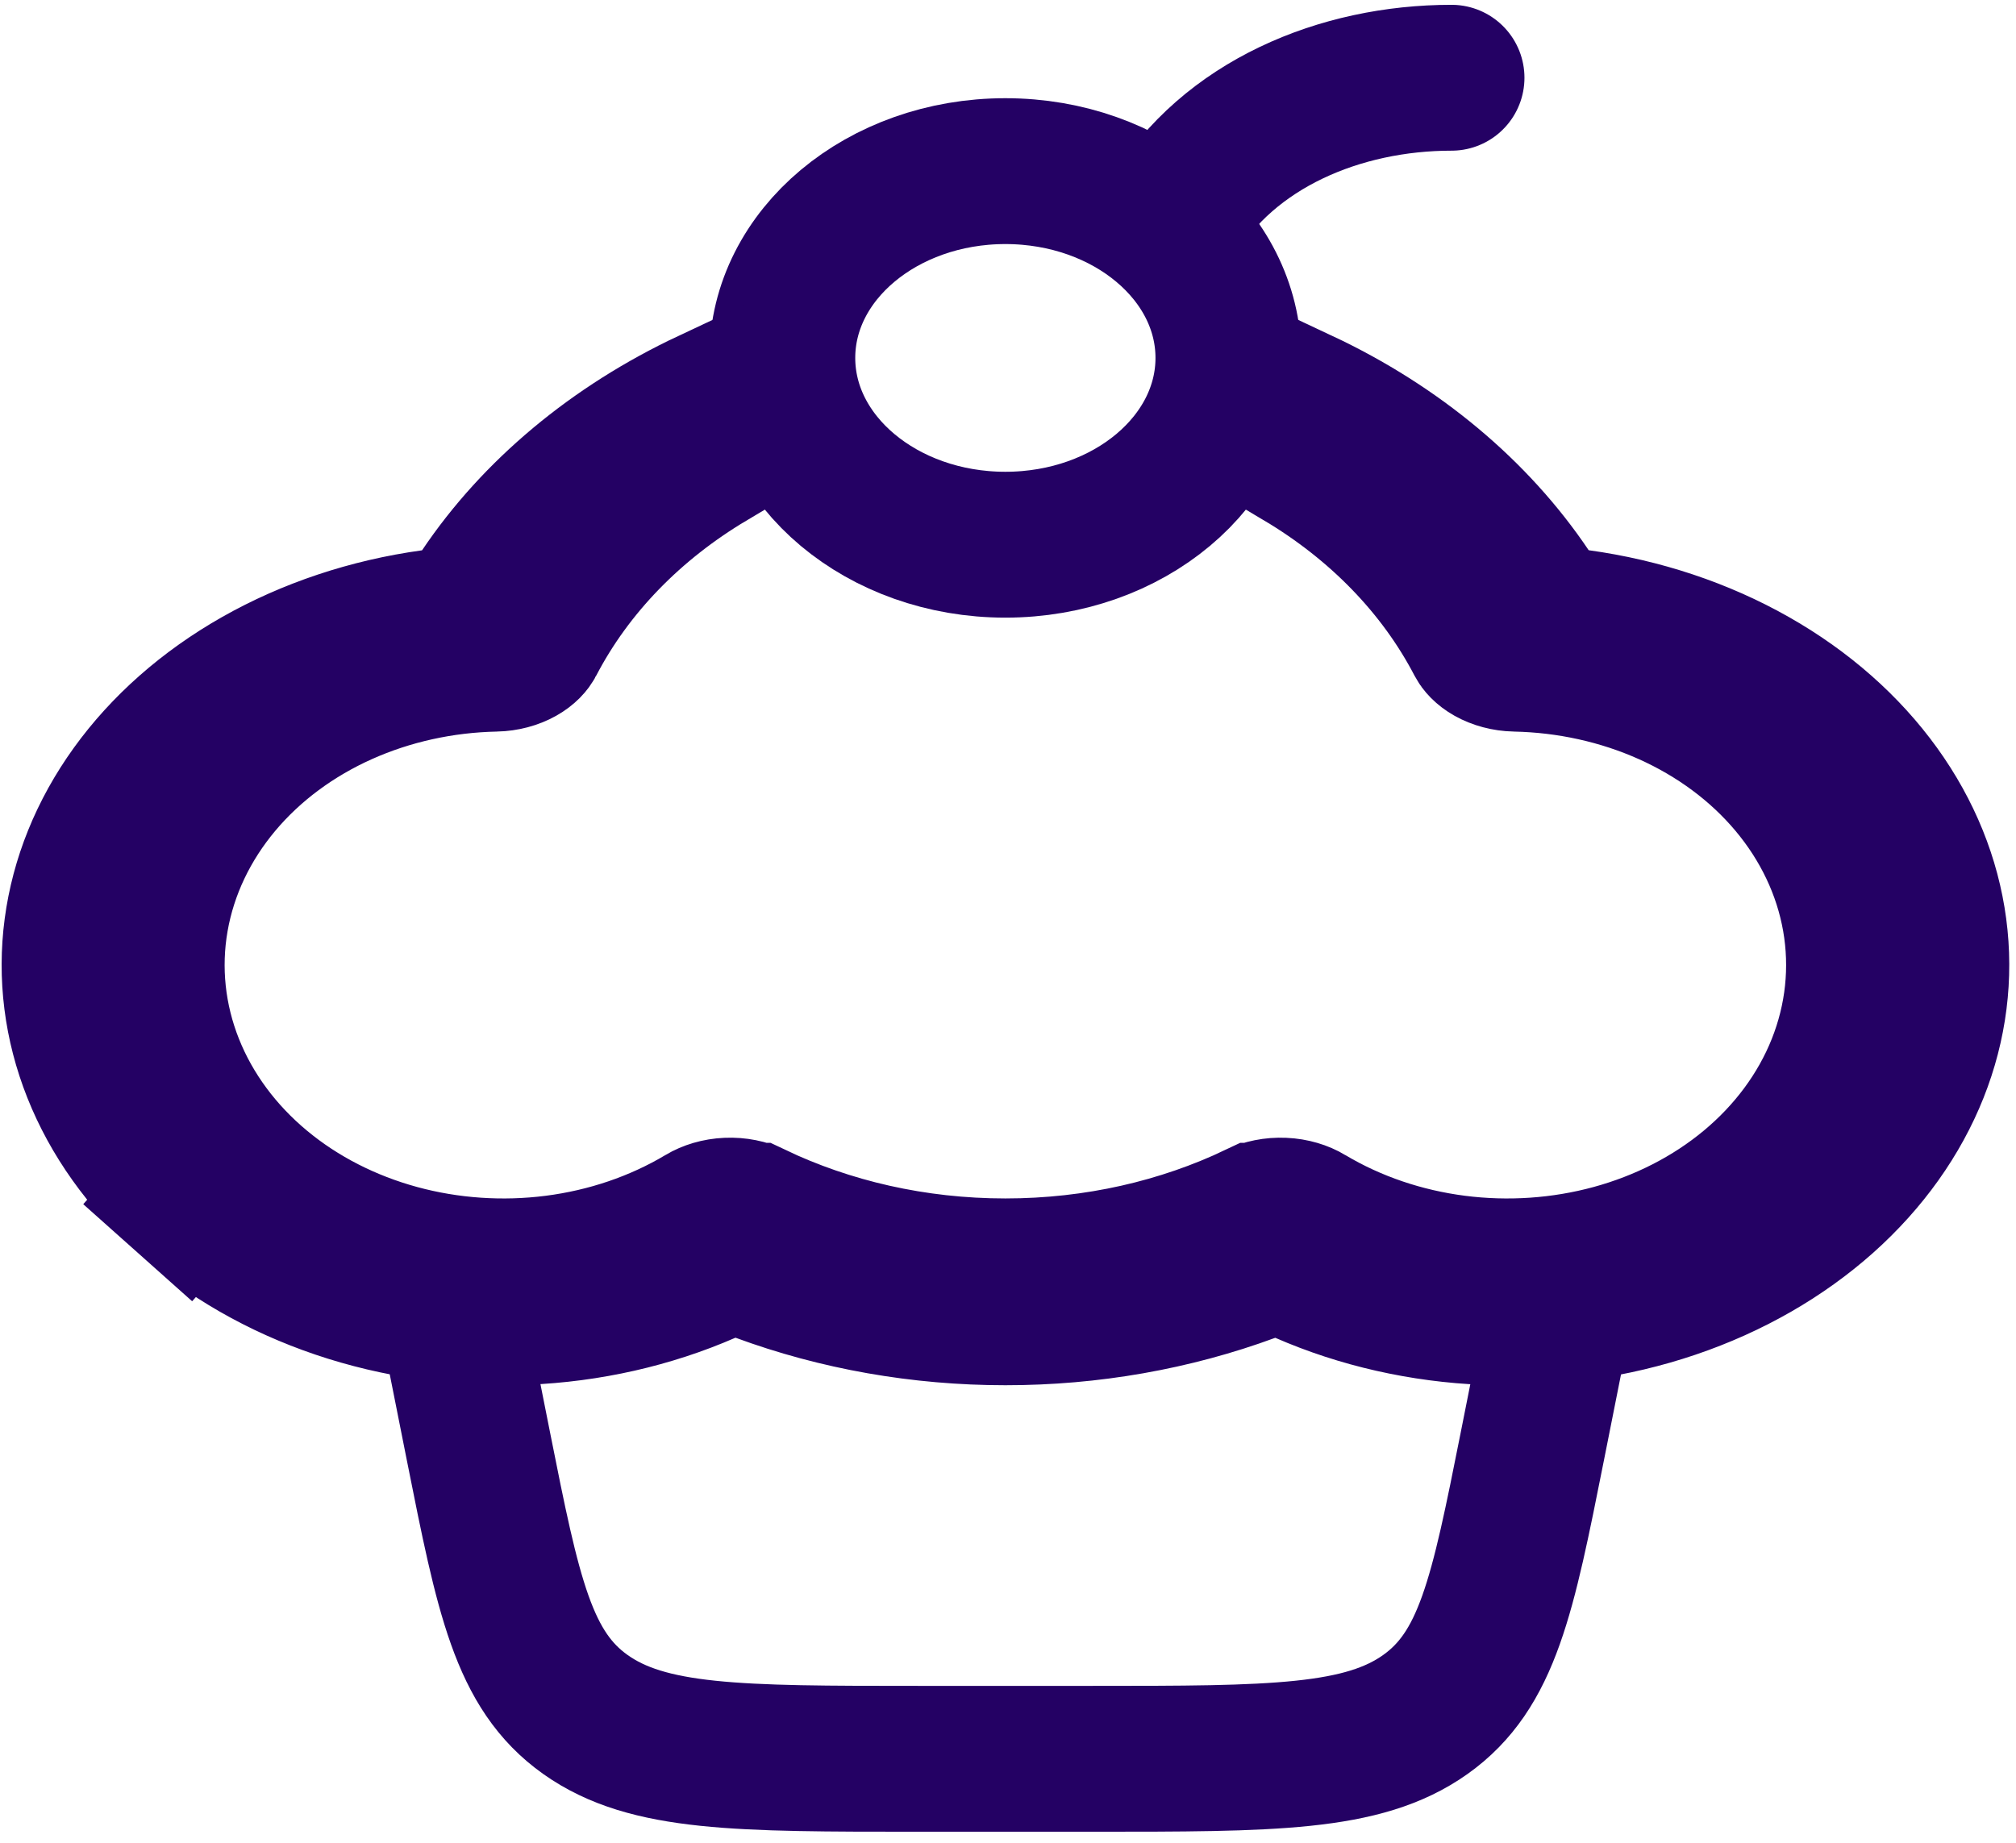 <svg width="152" height="139" viewBox="0 0 152 139" fill="none" xmlns="http://www.w3.org/2000/svg">
<path d="M33.757 97.423L36.078 109.101C38.315 120.341 39.441 125.962 44.142 129.3C48.851 132.639 55.654 132.639 69.26 132.639H82.345C95.951 132.639 102.763 132.639 107.463 129.3C112.164 125.962 113.291 120.341 115.528 109.101L117.849 97.423" stroke="#240164" stroke-width="11" stroke-linecap="round" stroke-linejoin="round"/>
<path d="M88.416 16.428C92.621 9.385 101.03 5.863 109.439 5.863" stroke="#240164" stroke-width="11" stroke-linecap="round"/>
<path d="M75.802 41.079C85.09 41.079 92.62 34.772 92.62 26.992C92.62 19.213 85.09 12.906 75.802 12.906C66.513 12.906 58.983 19.213 58.983 26.992C58.983 34.772 66.513 41.079 75.802 41.079Z" stroke="#240164" stroke-width="11" stroke-linecap="round" stroke-linejoin="round"/>
<path d="M36.386 44.57C40.356 38.664 46.262 33.709 53.483 30.312V34.522C47.728 37.95 43.045 42.708 40.078 48.406L40.078 48.406C39.98 48.596 39.738 48.904 39.241 49.184C38.742 49.465 38.08 49.658 37.339 49.673L37.335 49.673C33.337 49.755 29.385 50.62 25.789 52.231C22.194 53.843 19.008 56.179 16.542 59.12C14.071 62.066 12.393 65.54 11.74 69.28C11.086 73.025 11.496 76.836 12.906 80.378C14.312 83.91 16.647 87.017 19.629 89.497C22.607 91.974 26.169 93.777 30.002 94.823C33.835 95.868 37.887 96.142 41.848 95.634C45.808 95.125 49.623 93.84 52.981 91.835L52.989 91.83C53.467 91.543 54.116 91.334 54.857 91.302C55.598 91.269 56.293 91.421 56.846 91.684L56.848 91.684C62.477 94.363 68.936 95.88 75.802 95.88C82.667 95.88 89.126 94.363 94.756 91.684L94.757 91.684C95.31 91.421 96.006 91.269 96.746 91.302C97.488 91.334 98.136 91.543 98.615 91.83L98.622 91.835C101.98 93.84 105.795 95.125 109.755 95.634C113.716 96.142 117.768 95.868 121.602 94.823C125.435 93.777 128.996 91.974 131.975 89.497C134.956 87.017 137.292 83.91 138.698 80.378L133.588 78.344L138.698 80.378C140.108 76.836 140.518 73.025 139.864 69.279C139.211 65.541 137.533 62.066 135.062 59.12L130.848 62.654L135.062 59.12C132.596 56.179 129.41 53.843 125.814 52.231C122.218 50.62 118.266 49.755 114.268 49.673L114.265 49.673C113.524 49.658 112.862 49.465 112.362 49.184C111.865 48.904 111.624 48.596 111.525 48.406L111.525 48.406C108.558 42.708 103.875 37.95 98.12 34.522V30.311C105.341 33.707 111.247 38.66 115.218 44.564L116.592 46.607L119.032 46.943C123.777 47.596 128.253 49.099 132.153 51.312C136.053 53.523 139.251 56.372 141.584 59.608C143.912 62.839 145.329 66.384 145.808 69.996C146.287 73.604 145.831 77.27 144.441 80.764C143.048 84.264 140.731 87.555 137.572 90.372C134.41 93.192 130.496 95.455 126.071 96.954C121.647 98.453 116.859 99.138 112.048 98.944C107.237 98.751 102.562 97.685 98.352 95.848L96.325 94.963L94.25 95.728C88.462 97.86 82.178 98.97 75.805 98.966H75.8C69.427 98.968 63.142 97.856 57.355 95.721L55.279 94.956L53.252 95.841C49.042 97.677 44.369 98.743 39.559 98.936C34.75 99.13 29.963 98.445 25.54 96.947C21.117 95.448 17.203 93.186 14.042 90.368L10.382 94.473L14.042 90.368C10.884 87.552 8.567 84.262 7.175 80.763C5.785 77.27 5.328 73.605 5.807 69.998C6.286 66.388 7.701 62.843 10.028 59.613C12.36 56.378 15.557 53.53 19.455 51.319C23.354 49.107 27.828 47.603 32.572 46.95L35.012 46.614L36.386 44.57Z" fill="#240164" stroke="#240164" stroke-width="11"/>
</svg>
